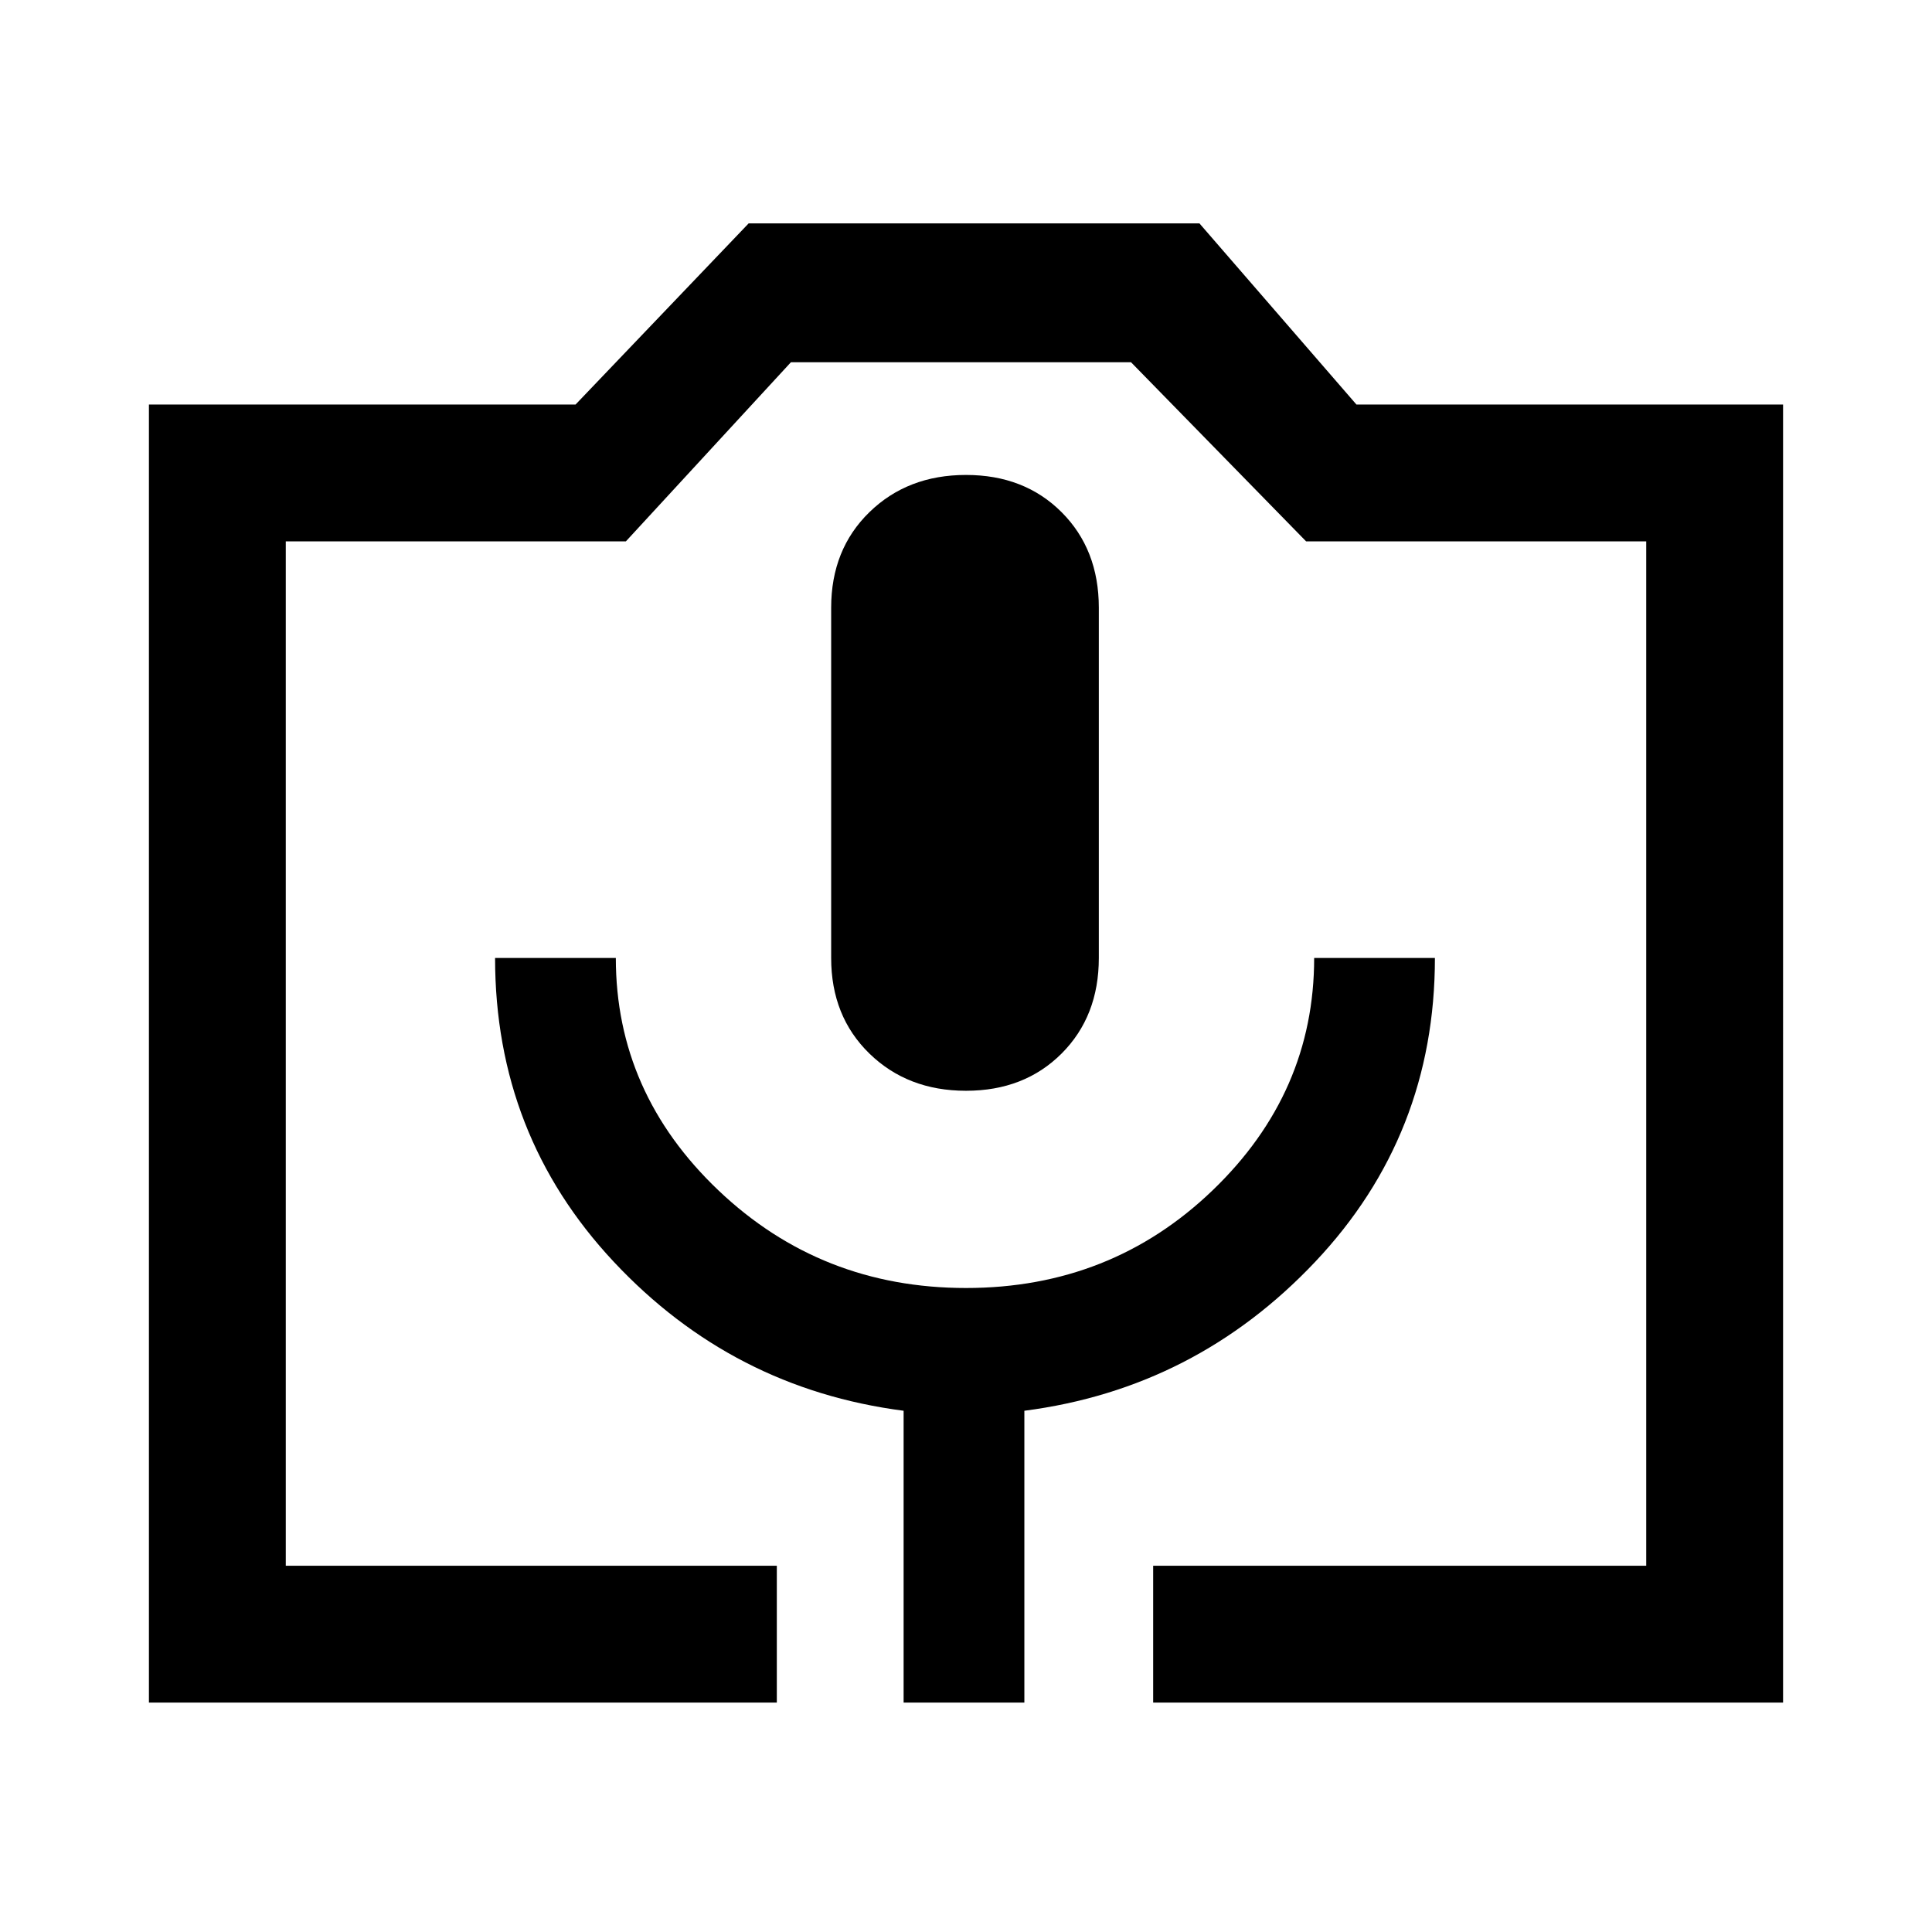 <svg xmlns="http://www.w3.org/2000/svg" width="48" height="48" viewBox="0 0 48 48"><path d="M19.3 42.3H3.7V10.05h10.6l4.3-4.5h11.2l3.9 4.5h10.6V42.3H28.65v-3.4H40.9V13.45h-8.45L28.1 9h-8.45l-4.1 4.45H7.1V38.9h12.2Zm3.15 0h3v-7.25q4.25-.55 7.225-3.7 2.975-3.15 2.975-7.55h-3q0 3.35-2.525 5.775Q27.6 32 24 32t-6.15-2.425Q15.3 27.15 15.3 23.8h-3q0 4.4 2.95 7.55 2.95 3.15 7.2 3.7ZM24 27.1q1.45 0 2.375-.925T27.3 23.8v-8.7q0-1.45-.925-2.375T24 11.8q-1.45 0-2.4.925t-.95 2.375v8.7q0 1.45.95 2.375t2.4.925ZM7.1 38.9h33.8H7.1Z"/></svg>